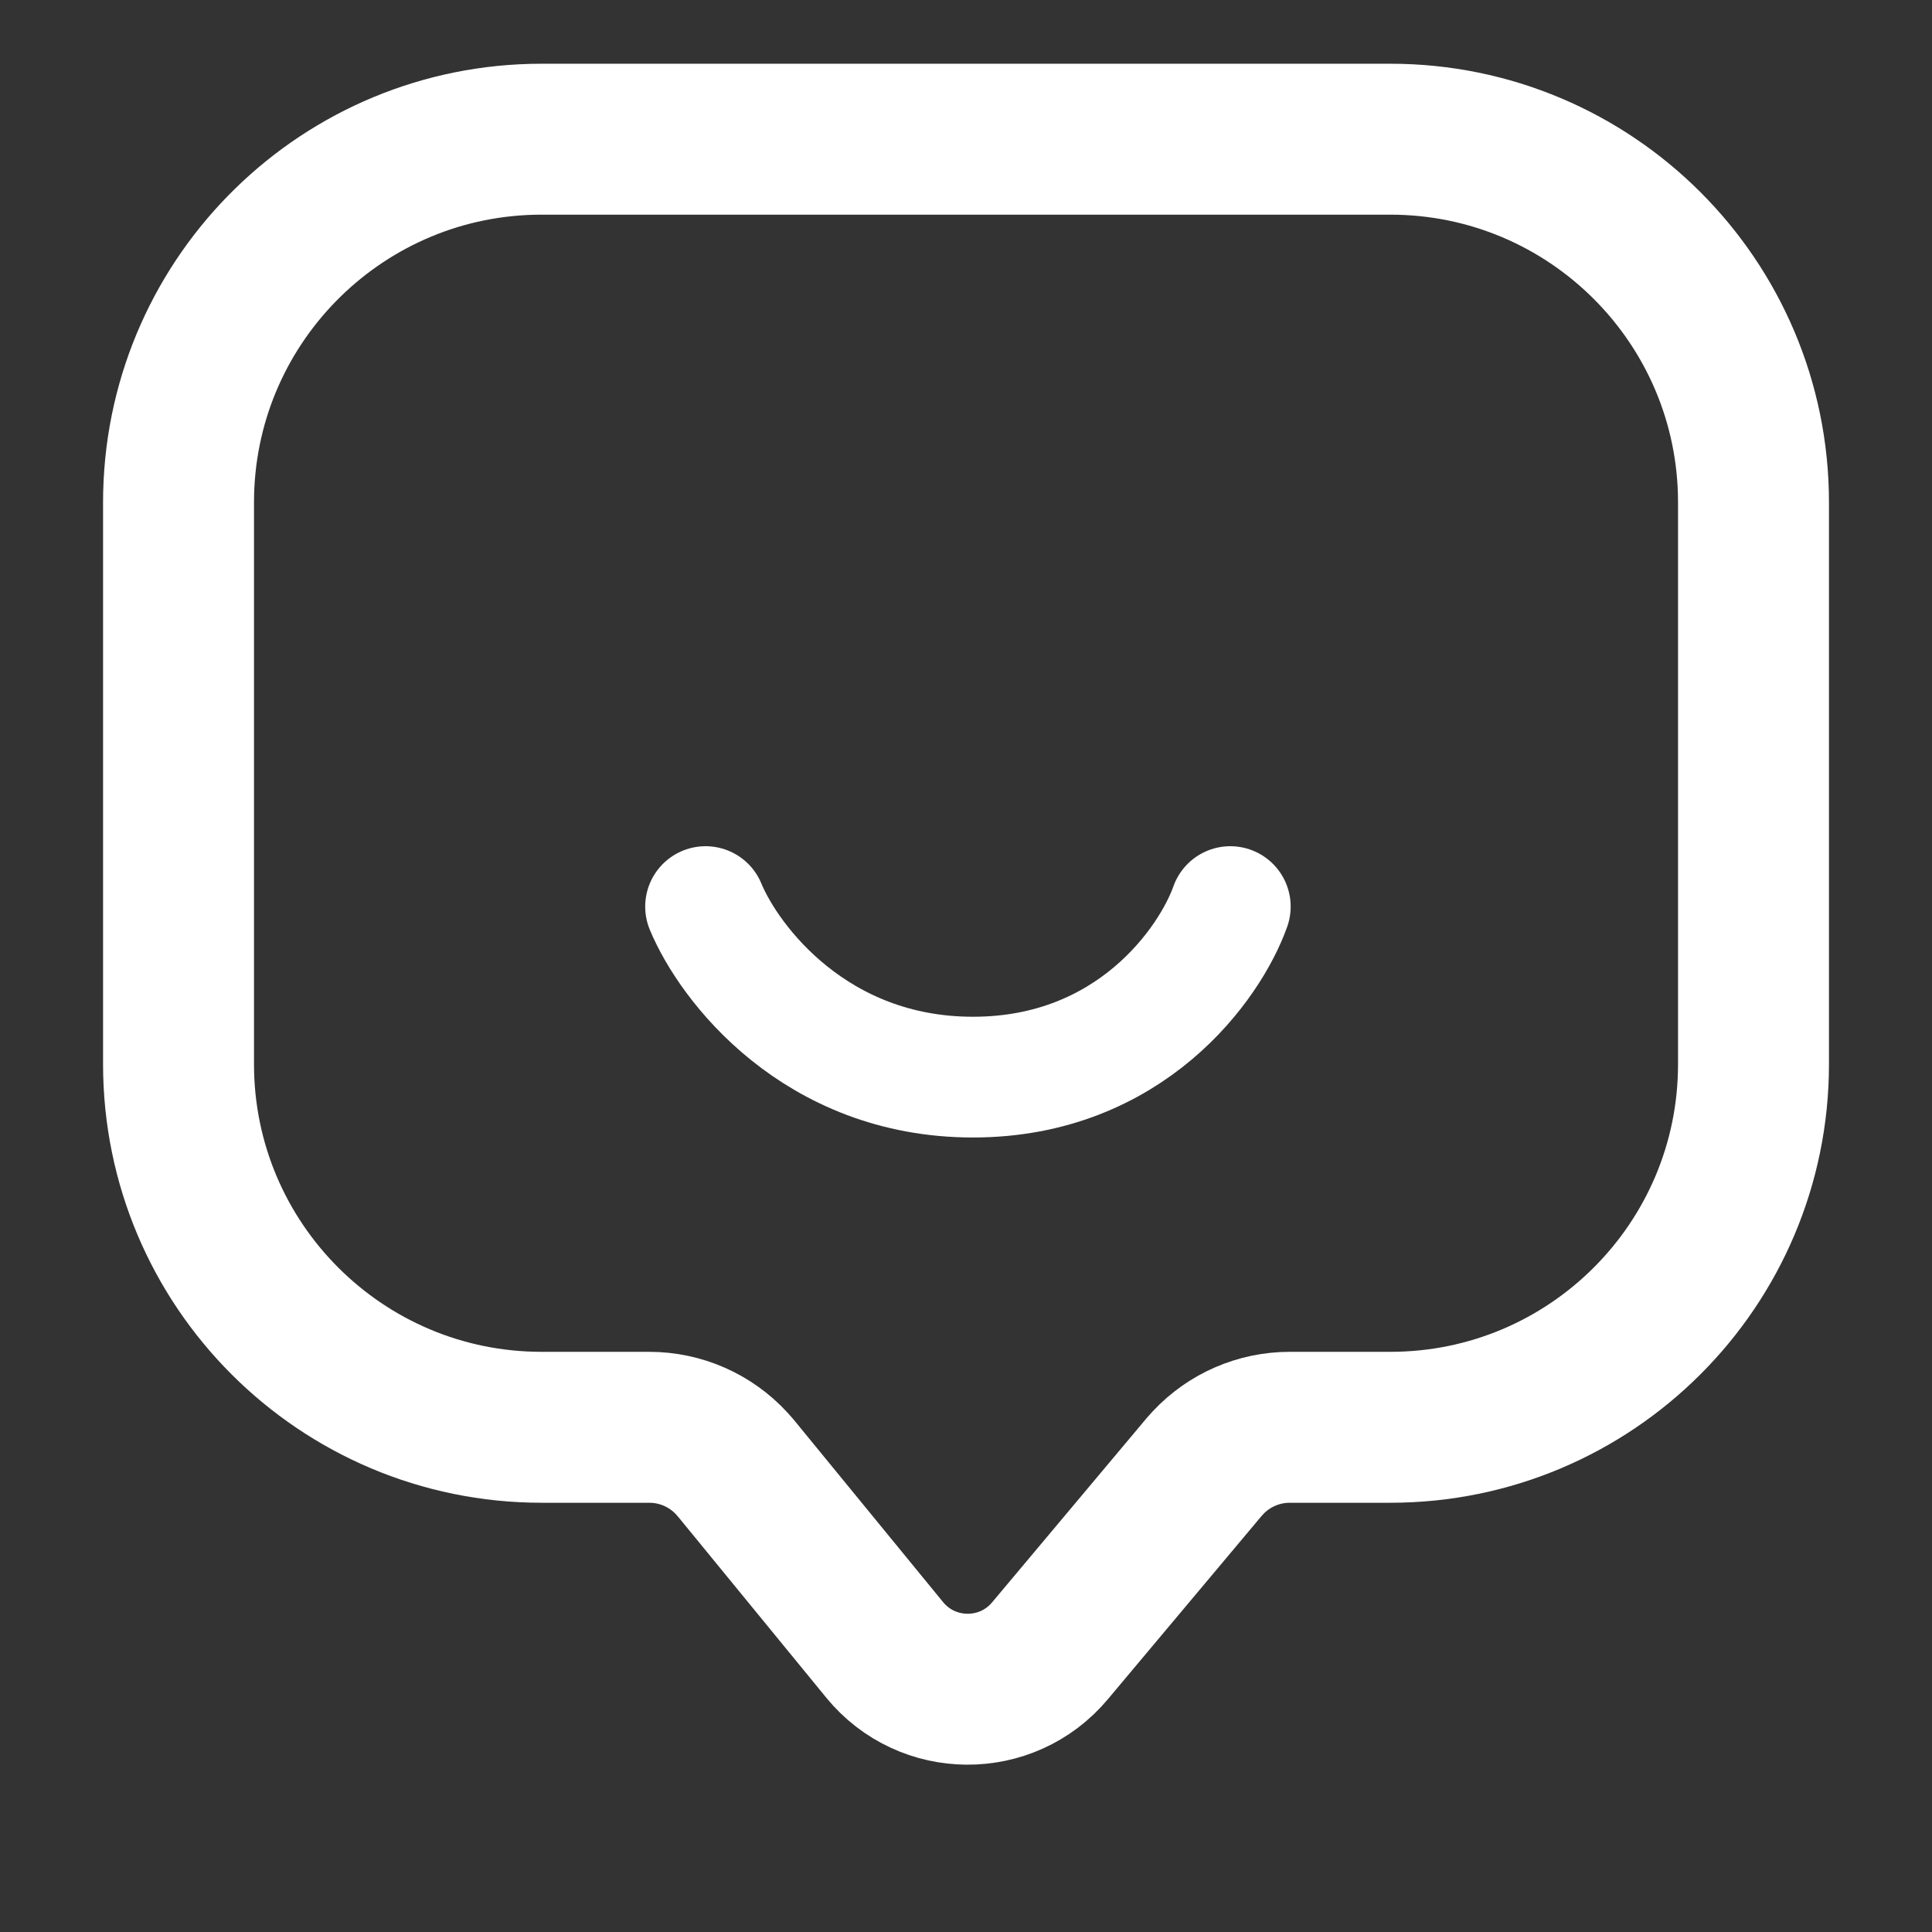 <svg width="64" height="64" viewBox="0 0 64 64" fill="none" xmlns="http://www.w3.org/2000/svg">
<rect x="0" y="0" width="64" height="64" fill="#333333" stroke="none"/>
<path d="M17.943 4.611H46.056C52.7 4.611 58.086 9.997 58.087 16.64V35.252C58.087 41.895 52.7 47.281 46.056 47.281H42.723C41.695 47.281 40.717 47.708 40.017 48.454L39.88 48.607L34.779 54.688C33.348 56.394 30.717 56.378 29.306 54.655L24.381 48.64L24.244 48.484C23.543 47.72 22.552 47.281 21.509 47.281H17.943C11.299 47.281 5.914 41.895 5.914 35.252V16.64L5.918 16.33C6.083 9.83 11.403 4.611 17.943 4.611Z" stroke="white" stroke-width="5"/>
<path d="M23.373 30.032C24.153 31.915 27.017 35.681 32.231 35.681C37.446 35.681 40.086 31.915 40.755 30.032" stroke="white" stroke-width="4" stroke-linecap="round"/>
</svg>
